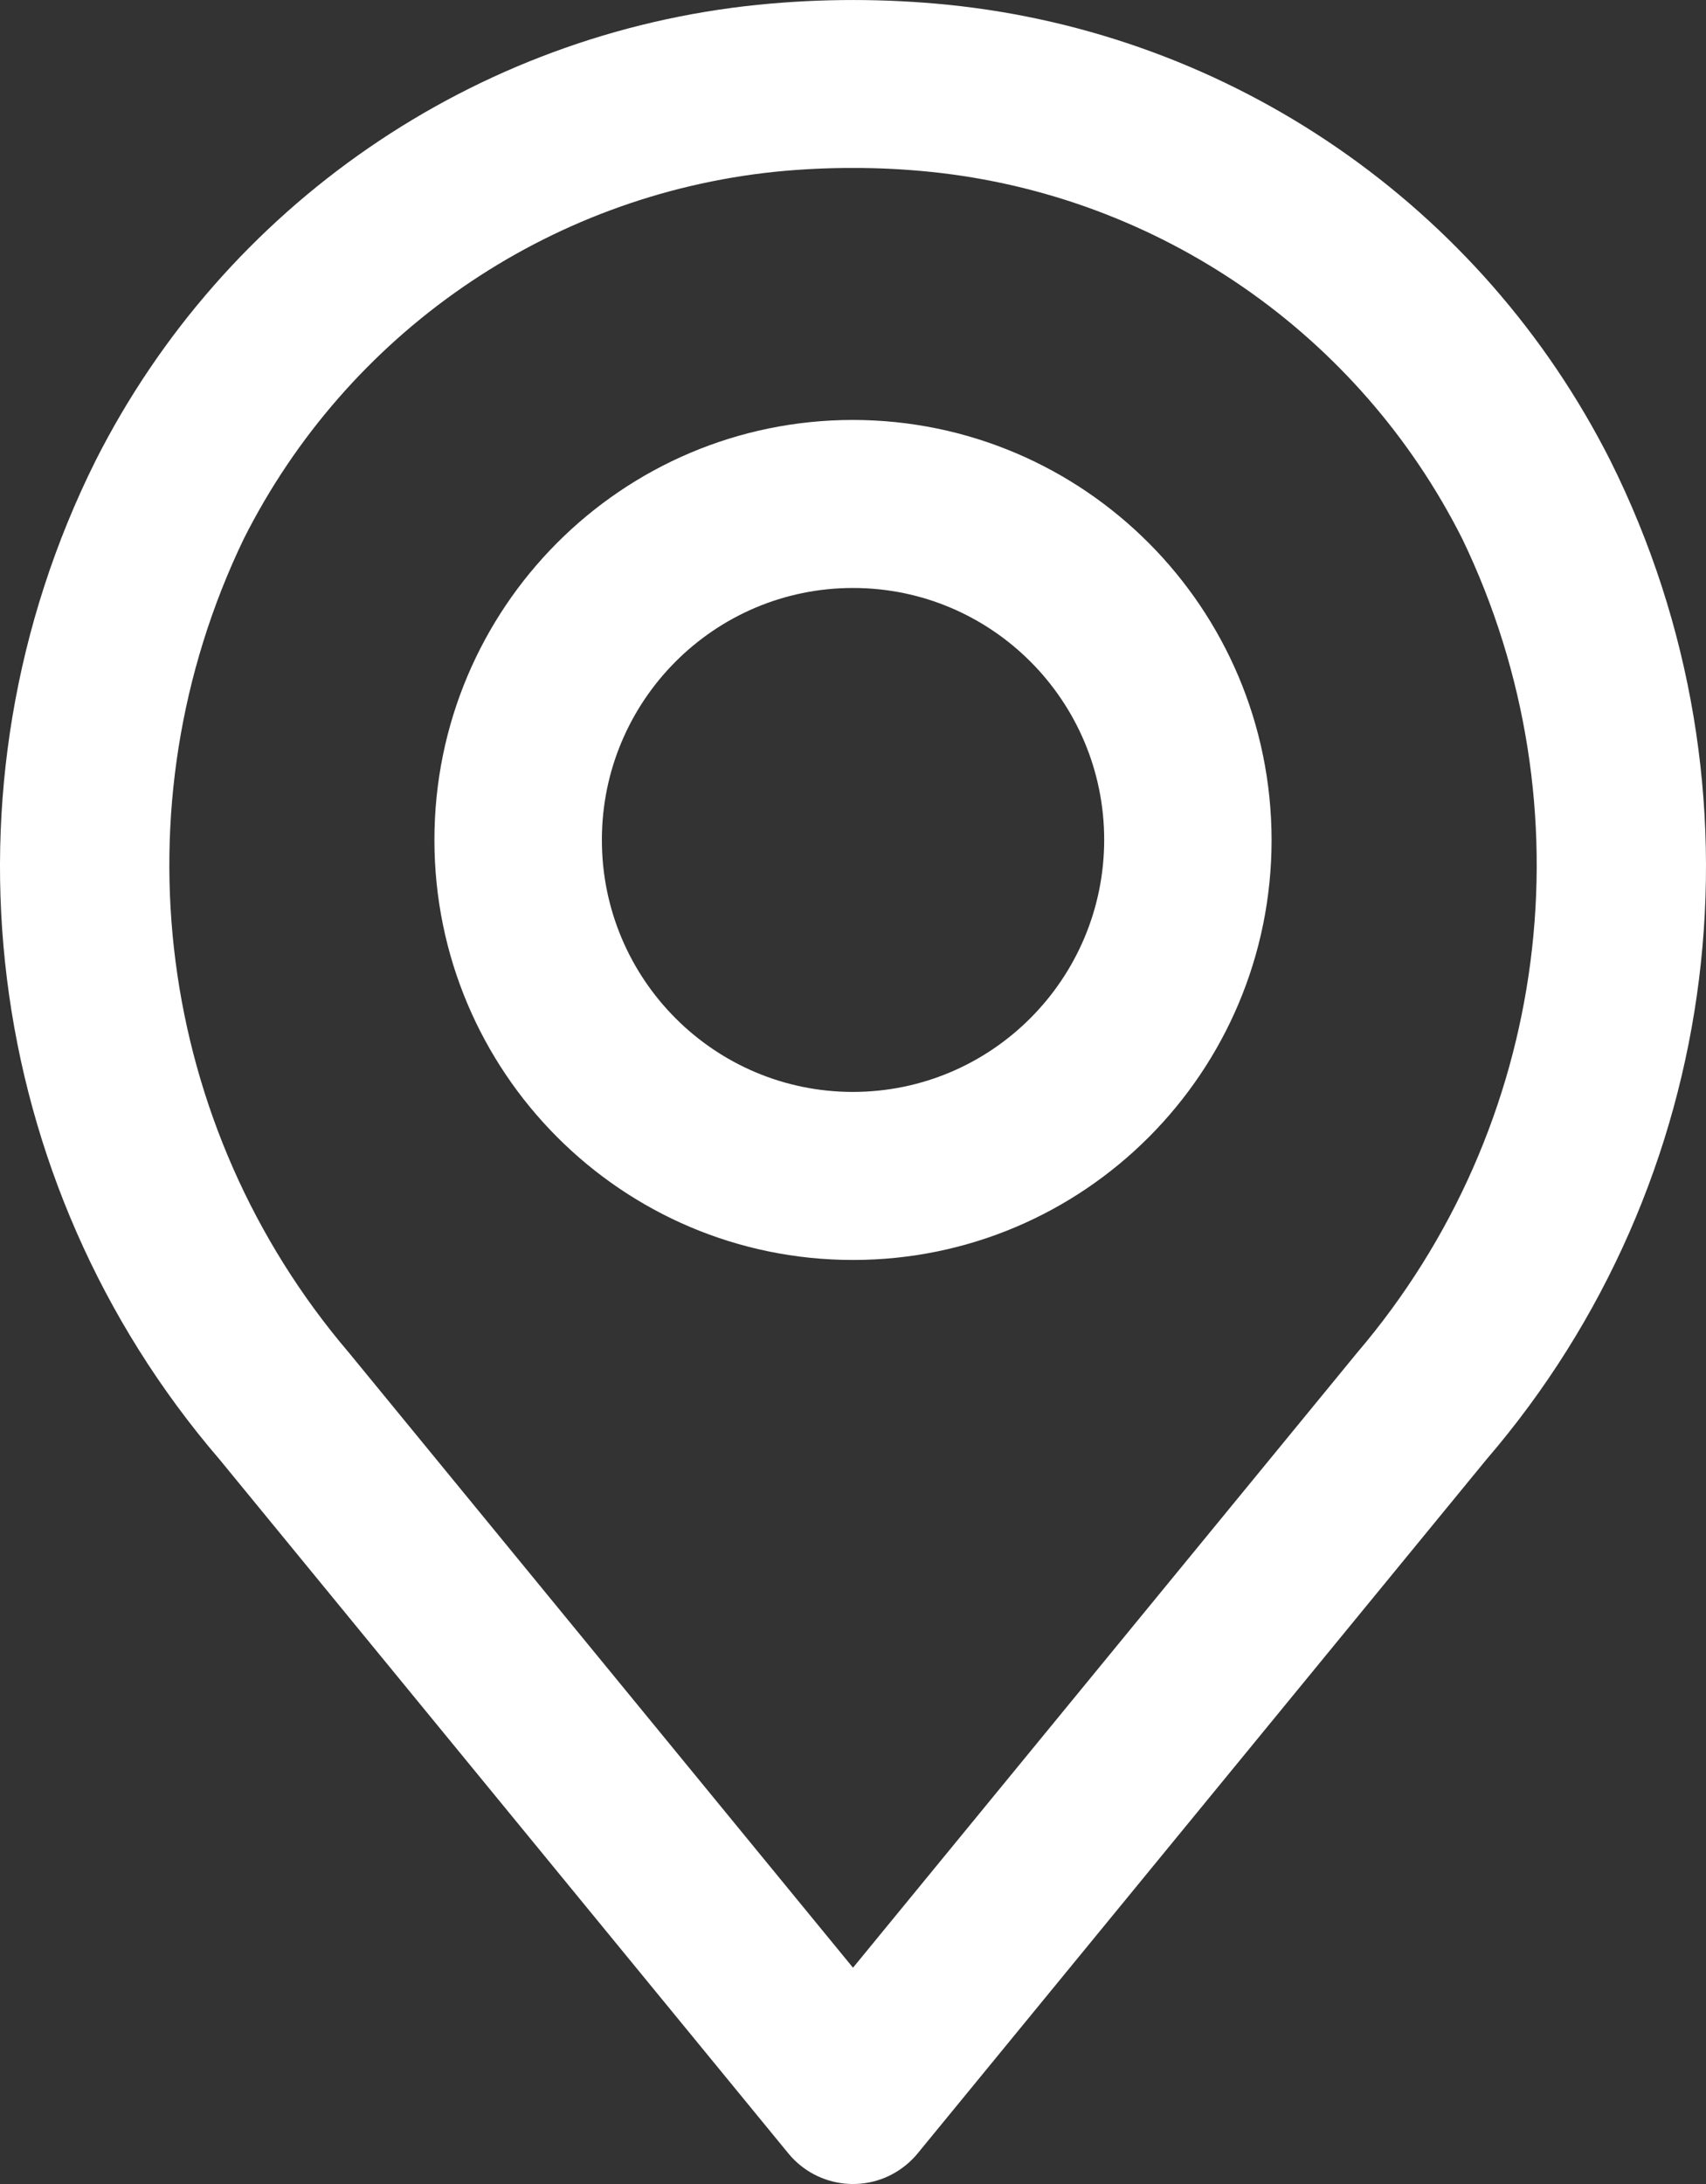 <?xml version="1.0" encoding="UTF-8"?>
<svg width="25px" height="32px" viewBox="0 0 25 32" version="1.1" xmlns="http://www.w3.org/2000/svg" xmlns:xlink="http://www.w3.org/1999/xlink">
    <rect x="0" y="0" width="25" height="32" fill="#333333" stroke="none"/>
    <title>city_icon</title>
    <g id="Page-1" stroke="none" stroke-width="1" fill="none" fill-rule="evenodd">
        <g id="devconf_lp" transform="translate(-989, -514)" fill="#FFFFFF">
            <g id="Group-3" transform="translate(989, 512)">
                <path d="M12.5,17.999 C10.467,17.999 8.82,16.346 8.82,14.307 C8.82,12.268 10.467,10.615 12.5,10.615 C14.533,10.615 16.181,12.268 16.181,14.307 C16.178,16.345 14.532,17.997 12.5,17.999 L12.5,17.999 Z M12.5,8.153 C9.112,8.153 6.366,10.908 6.366,14.307 C6.366,17.706 9.112,20.461 12.5,20.461 C15.888,20.461 18.634,17.706 18.634,14.307 C18.63,10.91 15.886,8.157 12.5,8.153 L12.5,8.153 Z M19.886,21.822 L12.5,30.831 L5.115,21.822 C2.285,18.506 1.68,13.826 3.572,9.896 C5.085,6.889 8.019,4.863 11.358,4.517 C11.737,4.479 12.119,4.46 12.5,4.461 C12.882,4.46 13.264,4.48 13.644,4.519 C16.982,4.864 19.916,6.891 21.429,9.896 C23.321,13.826 22.715,18.507 19.886,21.822 Z M23.598,8.748 C21.708,5.009 18.05,2.492 13.892,2.07 C12.967,1.977 12.034,1.977 11.108,2.07 C6.951,2.492 3.293,5.009 1.402,8.747 C-0.993,13.548 -0.276,19.321 3.219,23.386 L11.552,33.551 C11.983,34.076 12.756,34.152 13.279,33.72 C13.341,33.669 13.397,33.613 13.448,33.551 L21.781,23.386 C25.276,19.321 25.993,13.548 23.598,8.748 Z" id="city_icon"></path>
            </g>
        </g>
    </g>
</svg>